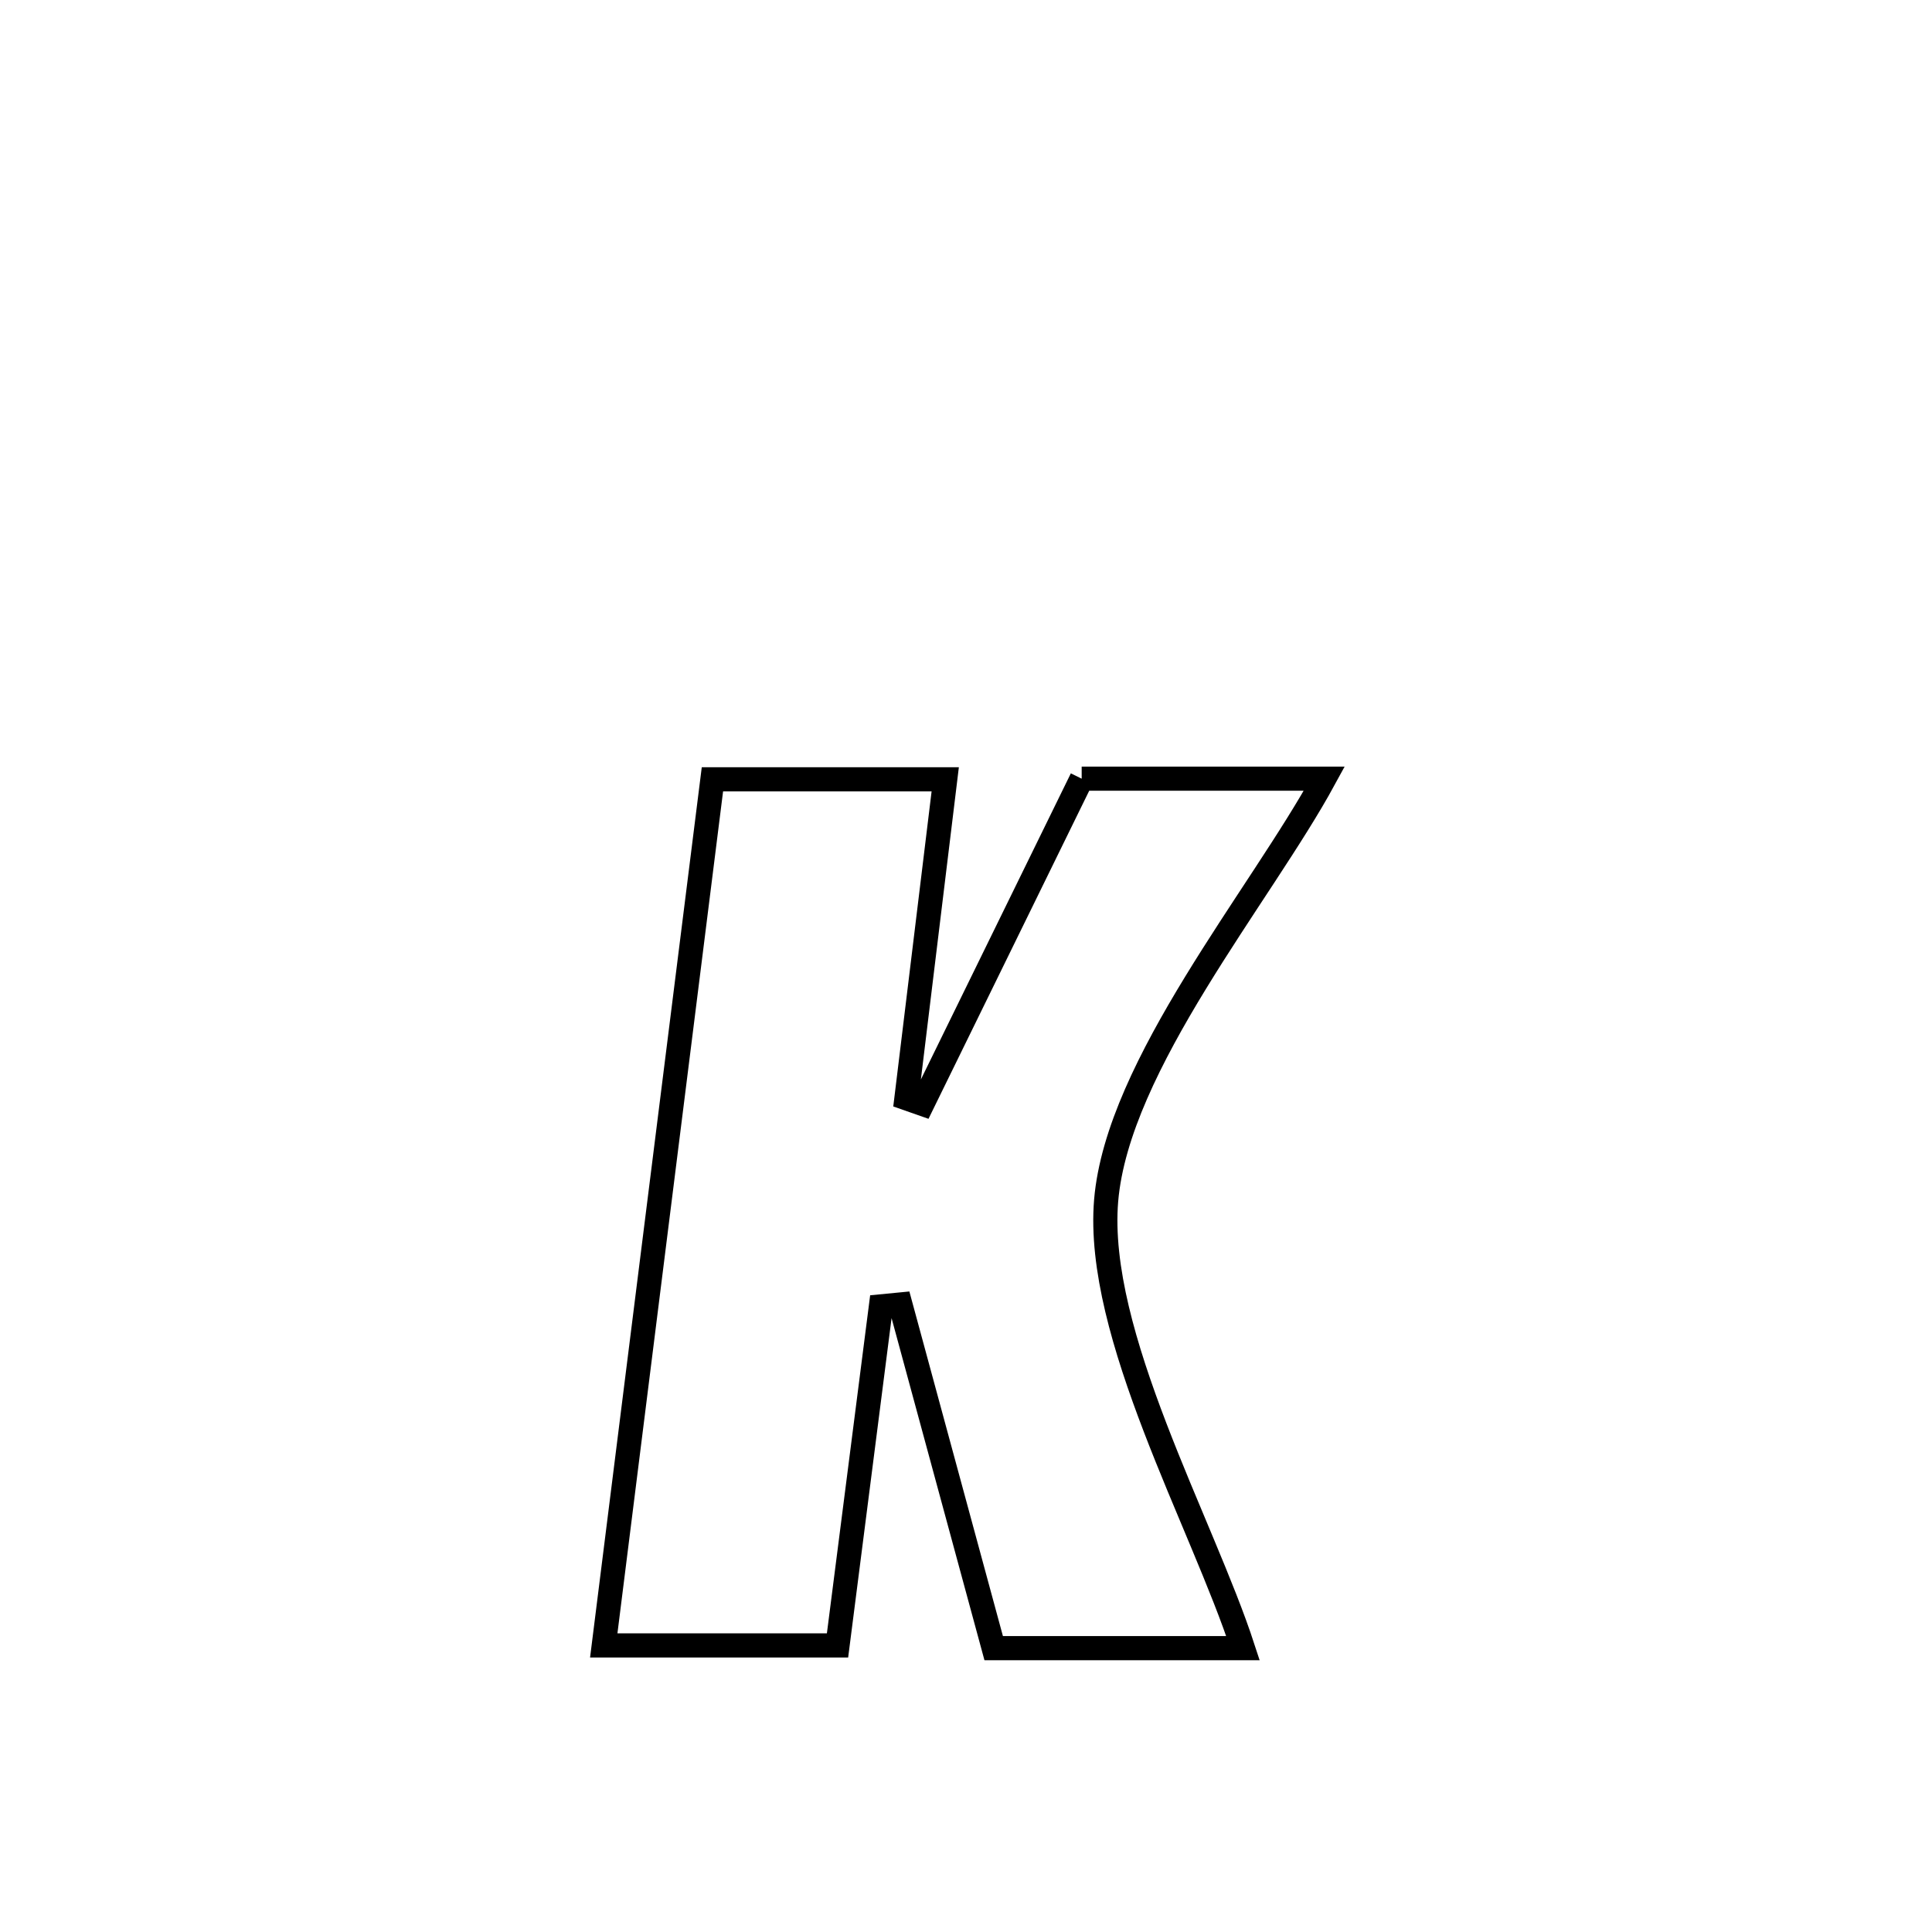 <svg xmlns="http://www.w3.org/2000/svg" viewBox="0.0 0.0 24.0 24.0" height="200px" width="200px"><path fill="none" stroke="black" stroke-width=".3" stroke-opacity="1.0"  filling="0" d="M13.437 9.673 L13.437 9.673 C14.441 9.673 15.446 9.673 16.451 9.673 L16.451 9.673 C15.659 11.128 13.883 13.23 13.741 14.912 C13.602 16.573 14.933 18.915 15.441 20.474 L15.441 20.474 C14.408 20.474 13.376 20.474 12.344 20.474 L12.344 20.474 C11.958 19.051 11.571 17.628 11.185 16.205 L11.185 16.205 C11.104 16.213 11.024 16.22 10.943 16.228 L10.943 16.228 C10.763 17.632 10.583 19.036 10.404 20.44 L10.404 20.44 C9.436 20.44 8.468 20.44 7.5 20.44 L7.5 20.44 C7.725 18.647 7.95 16.853 8.175 15.06 C8.4 13.267 8.625 11.474 8.85 9.681 L8.85 9.681 C9.814 9.681 10.778 9.681 11.742 9.681 L11.742 9.681 C11.525 11.471 11.476 11.869 11.26 13.643 L11.26 13.643 C11.326 13.666 11.392 13.69 11.458 13.713 L11.458 13.713 C12.118 12.367 12.777 11.02 13.437 9.673 L13.437 9.673"></path></svg>